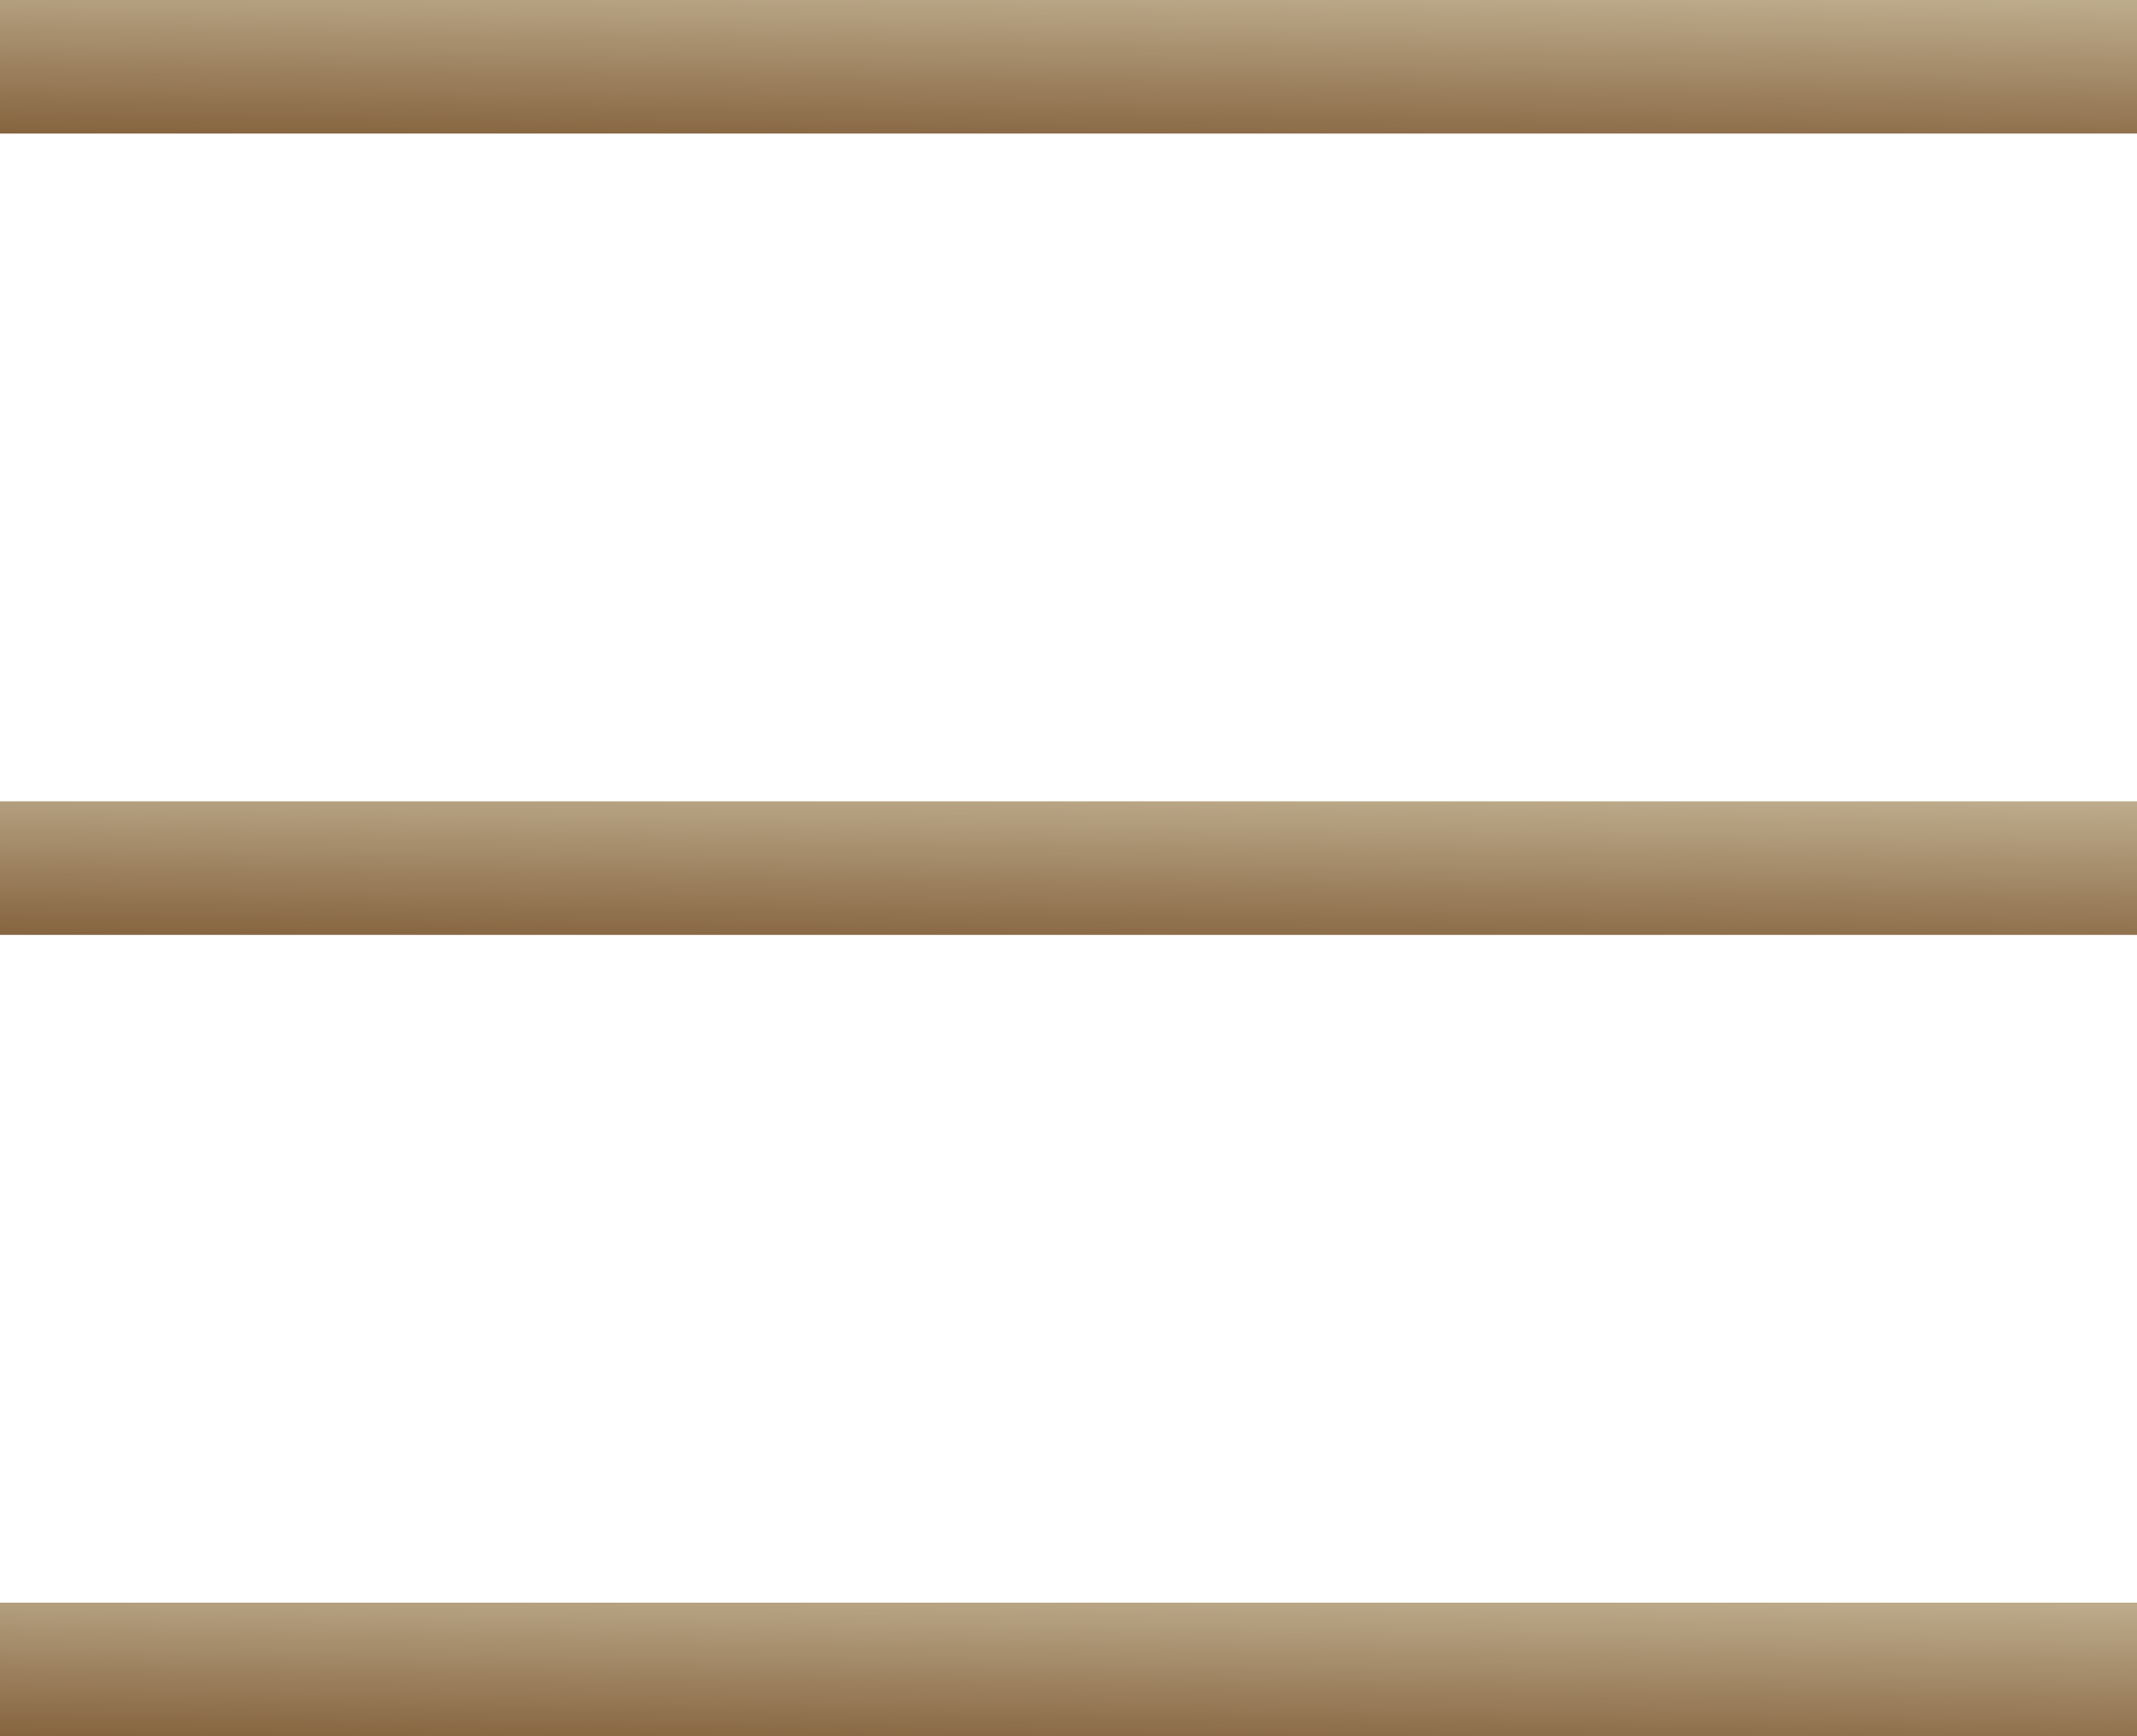 <svg width="16" height="13" viewBox="0 0 16 13" fill="none" xmlns="http://www.w3.org/2000/svg">
<rect x="0.25" y="0.25" width="15.5" height="0.5" fill="black" fill-opacity="0.8" stroke="url(#paint0_linear_30_577)" stroke-width="0.5"/>
<rect x="0.25" y="12.25" width="15.5" height="0.5" fill="black" fill-opacity="0.8" stroke="url(#paint1_linear_30_577)" stroke-width="0.5"/>
<rect x="0.25" y="6.25" width="15.5" height="0.5" fill="black" fill-opacity="0.8" stroke="url(#paint2_linear_30_577)" stroke-width="0.5"/>
<defs>
<linearGradient id="paint0_linear_30_577" x1="9.791" y1="-3.094" x2="9.719" y2="1.782" gradientUnits="userSpaceOnUse">
<stop stop-color="#EDDBAC"/>
<stop offset="0.477" stop-color="#DCD4B6"/>
<stop offset="1" stop-color="#693E18"/>
</linearGradient>
<linearGradient id="paint1_linear_30_577" x1="9.791" y1="8.906" x2="9.719" y2="13.782" gradientUnits="userSpaceOnUse">
<stop stop-color="#EDDBAC"/>
<stop offset="0.477" stop-color="#DCD4B6"/>
<stop offset="1" stop-color="#693E18"/>
</linearGradient>
<linearGradient id="paint2_linear_30_577" x1="9.791" y1="2.906" x2="9.719" y2="7.782" gradientUnits="userSpaceOnUse">
<stop stop-color="#EDDBAC"/>
<stop offset="0.477" stop-color="#DCD4B6"/>
<stop offset="1" stop-color="#693E18"/>
</linearGradient>
</defs>
</svg>
